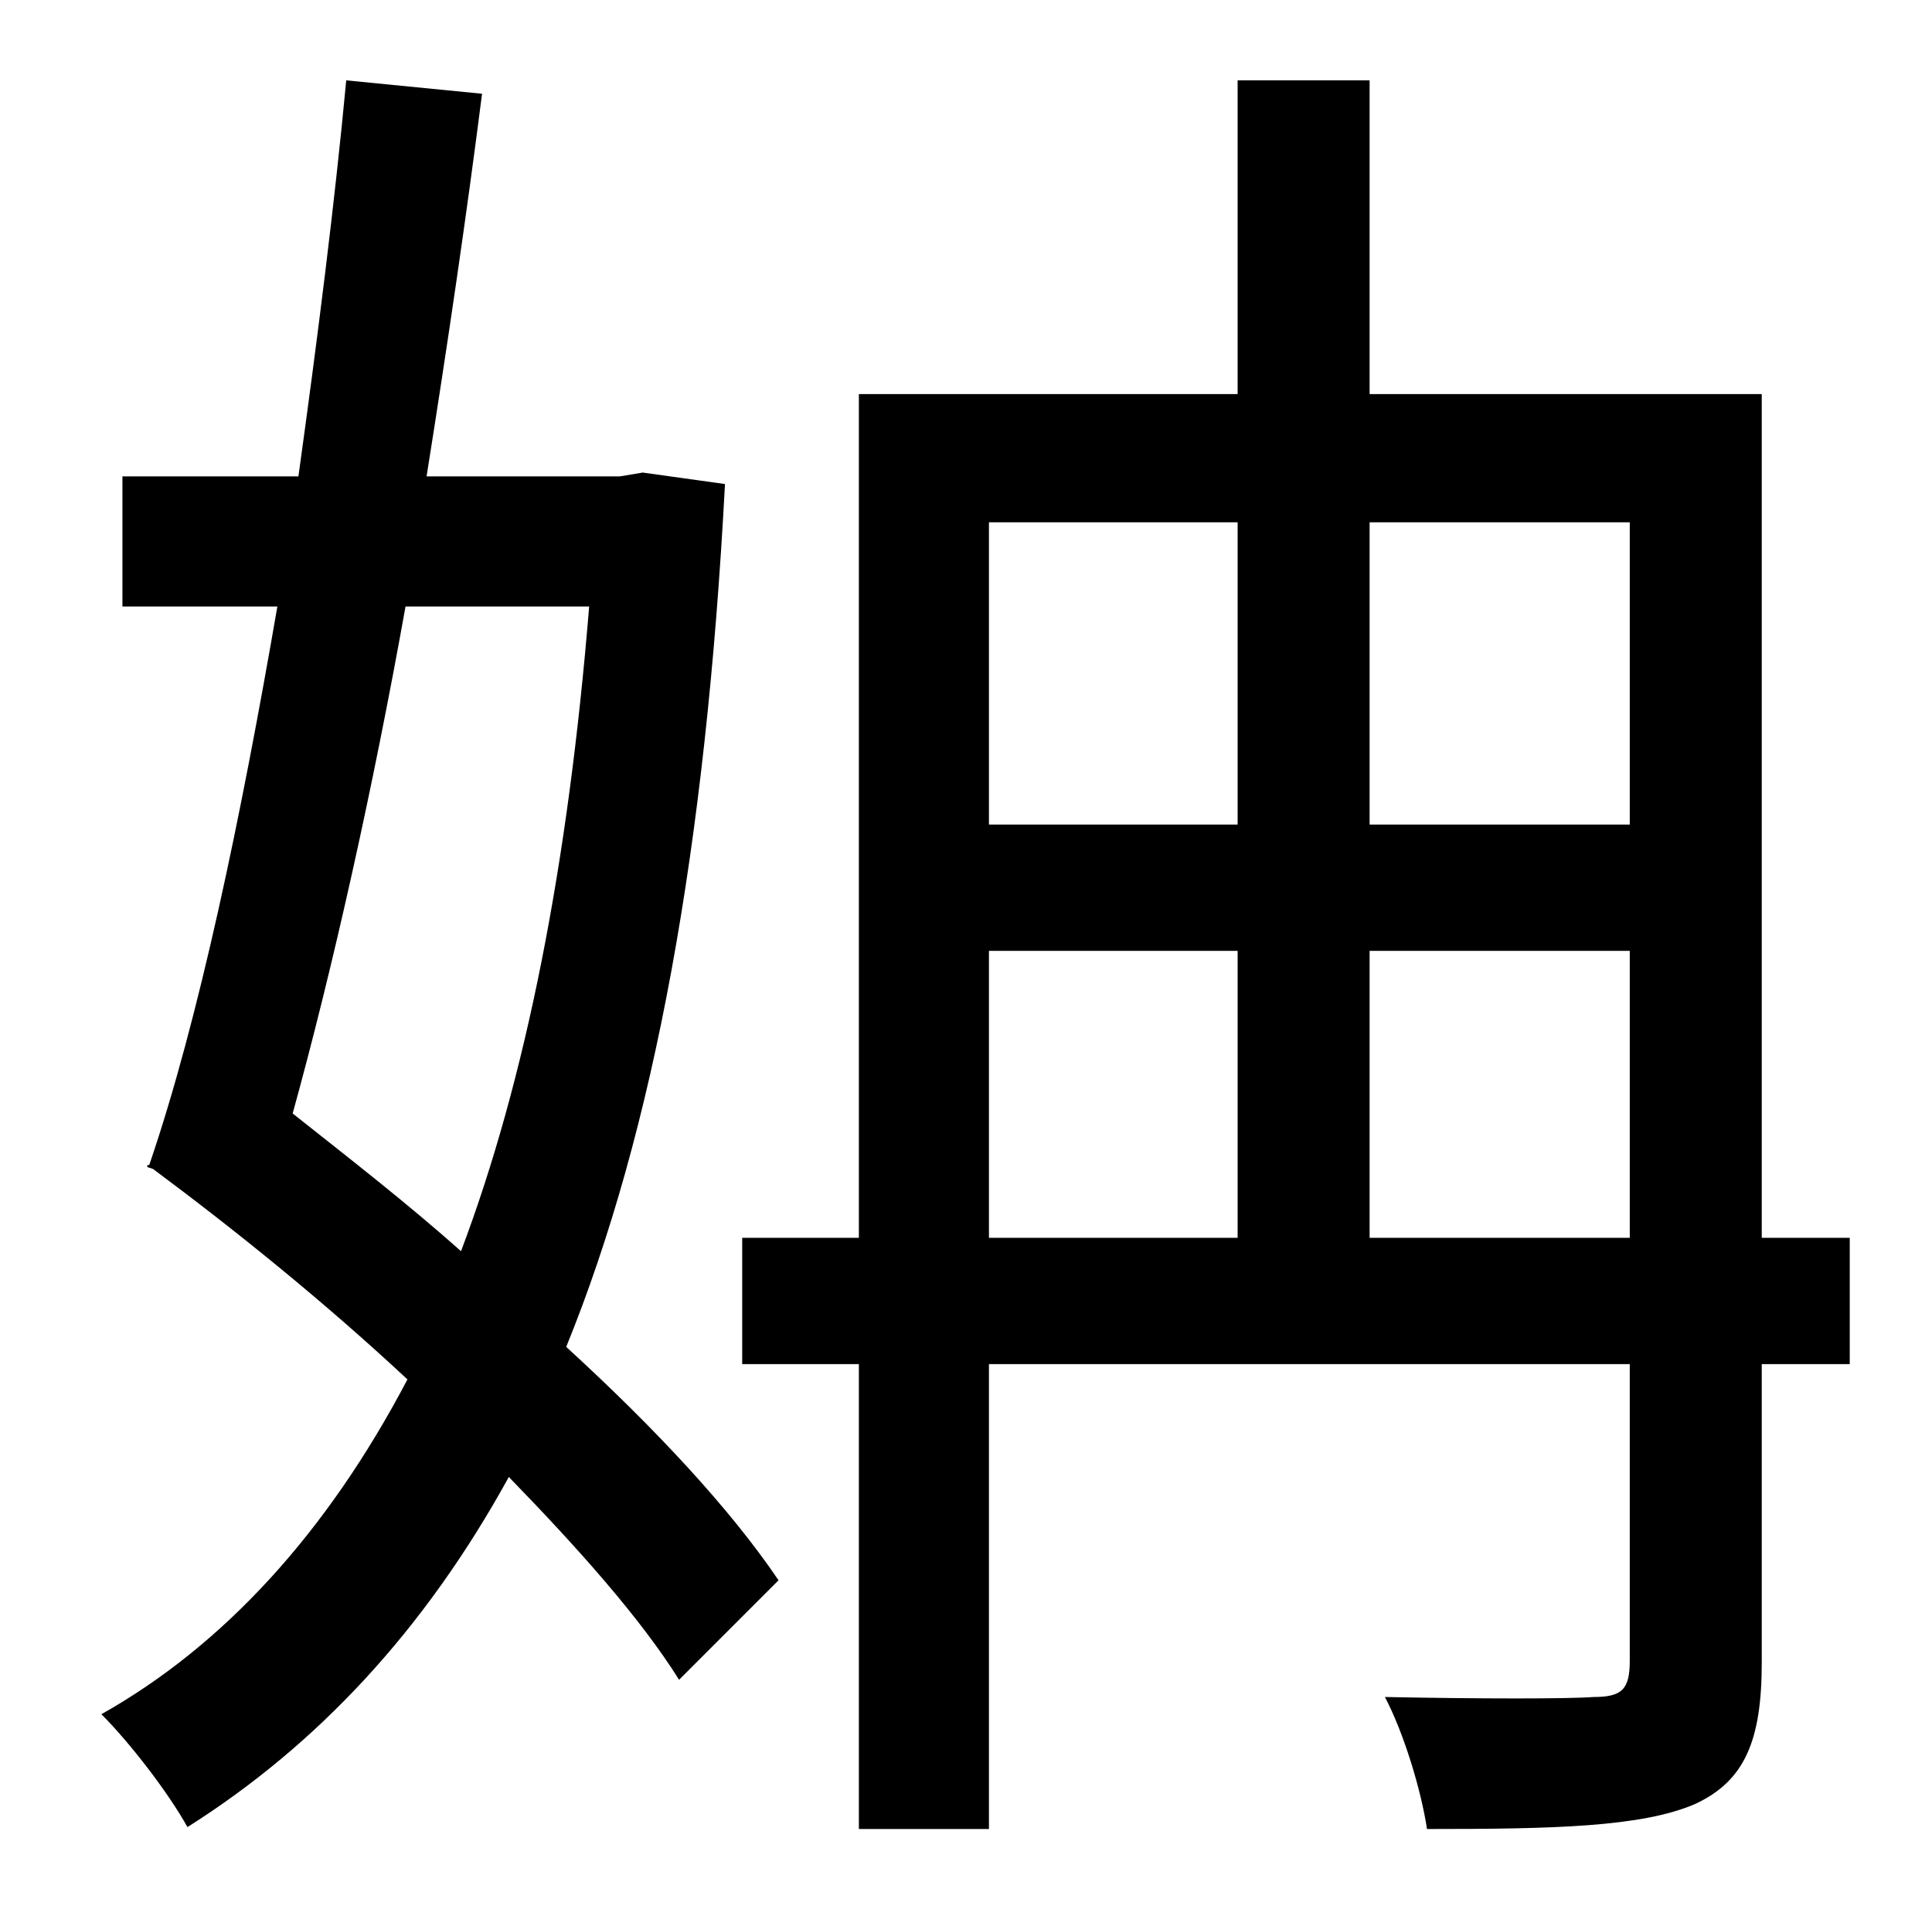 <?xml version="1.0" standalone="no"?>
<!DOCTYPE svg PUBLIC "-//W3C//DTD SVG 1.1//EN" "http://www.w3.org/Graphics/SVG/1.1/DTD/svg11.dtd" >
<svg xmlns="http://www.w3.org/2000/svg" xmlns:xlink="http://www.w3.org/1999/xlink" version="1.1" viewBox="-10 0 1010 1000">
   <path fill="currentColor"
d="M298 317h-96c-17 95 -38 189 -59 265c29 23 60 47 88 72c34 -90 56 -202 67 -337zM326 247l43 6c-10 190 -37 338 -83 451c47 43 86 85 111 122l-52 52c-20 -32 -53 -69 -89 -106c-44 80 -100 140 -168 183c-10 -18 -30 -44 -45 -59c64 -36 118 -95 160 -175
c-44 -41 -90 -78 -133 -110l-3 -1v-1h1c26 -76 48 -182 67 -292h-81v-68h92c10 -72 19 -143 25 -207l71 7c-8 63 -18 131 -29 200h101zM706 647h136v-150h-136v150zM507 497v150h130v-150h-130zM637 273h-130v158h130v-158zM842 273h-136v158h136v-158zM957 647v66h-46v156
c0 41 -9 62 -35 74c-28 12 -74 13 -140 13c-3 -20 -12 -50 -22 -69c50 1 96 1 109 0c15 0 19 -4 19 -19v-155h-335v243h-68v-243h-61v-66h61v-441h198v-164h69v164h205v441h46z" />
</svg>
